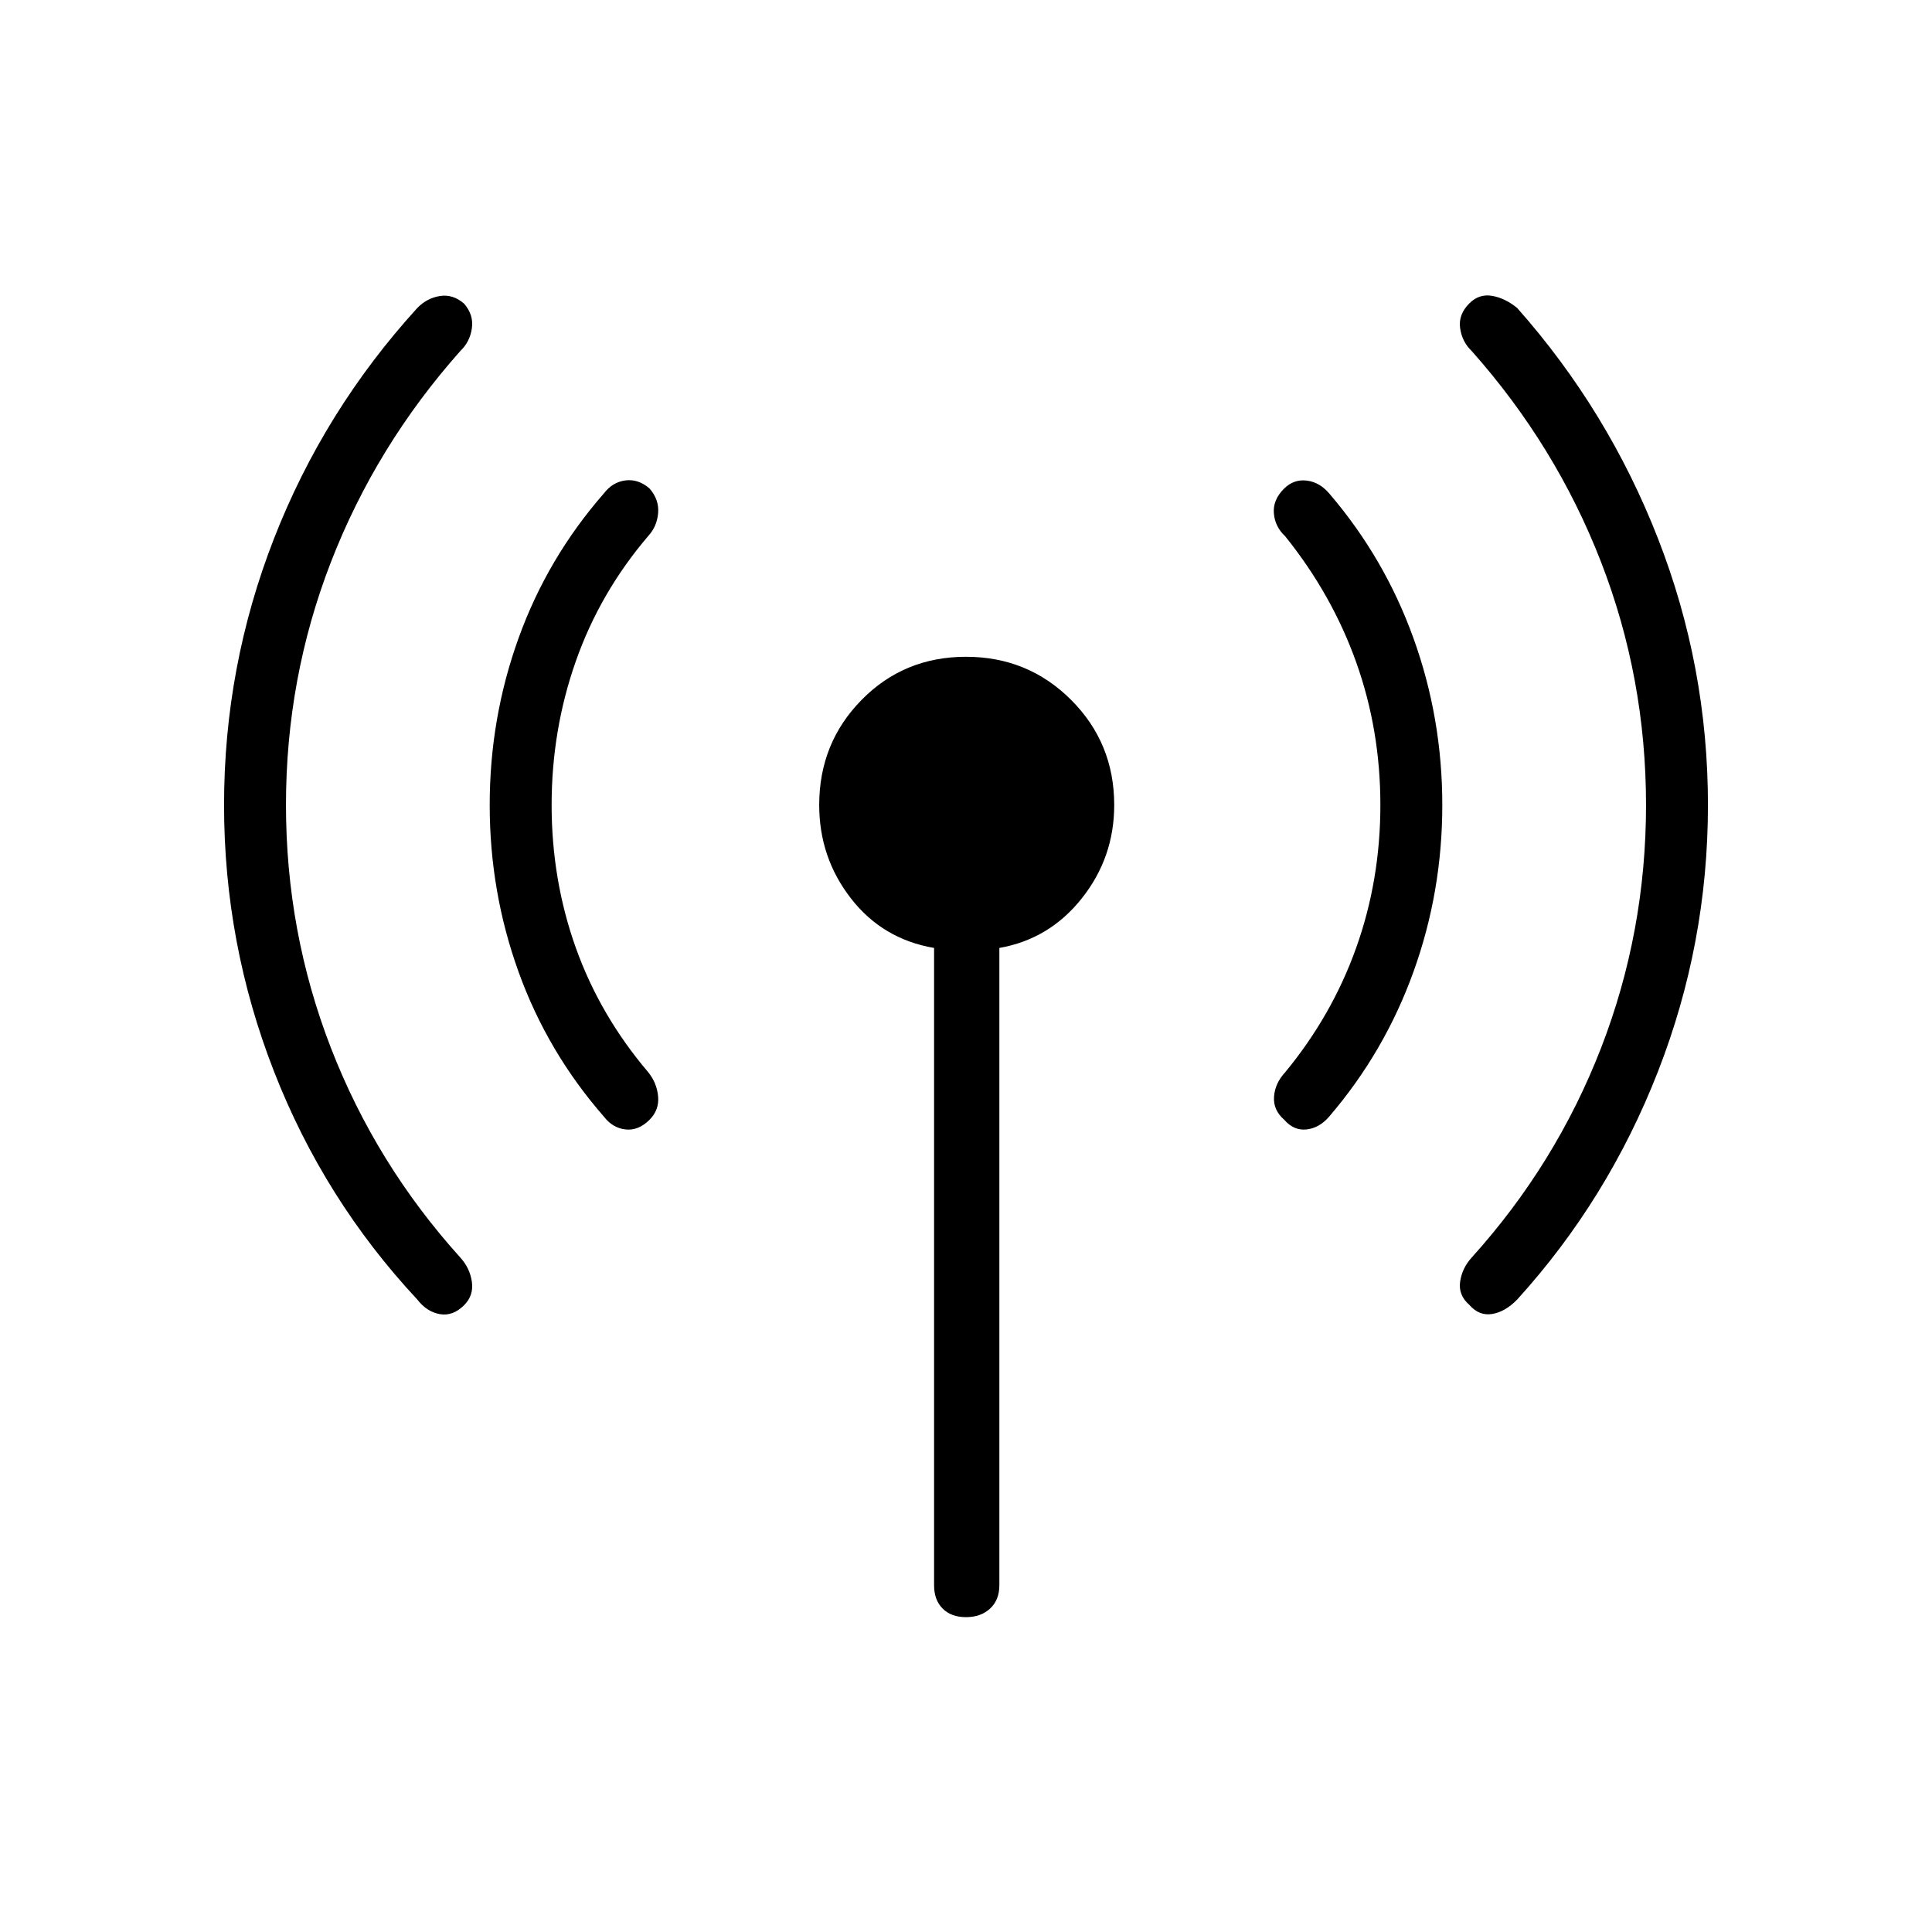 <svg xmlns="http://www.w3.org/2000/svg" height="40" viewBox="0 -960 960 960" width="40"><path d="M142.1-560q0 63.13 22.37 120.8 22.38 57.67 64.27 104.08 4.76 5.25 5.73 12.04.97 6.8-3.87 11.63-5.55 5.55-12.02 4.44-6.48-1.12-11.23-7.26-46.36-49.69-71.19-113.31-24.83-63.61-24.83-132.42 0-68.81 24.83-132.42 24.83-63.62 71.19-114.54 4.75-4.91 11.23-5.95 6.47-1.04 12.02 3.79 4.84 5.56 3.87 12.27-.97 6.72-5.73 11.25-41.89 47.13-64.27 104.8Q142.1-623.13 142.1-560Zm132 0q0 37.26 12.01 70.92 12.01 33.66 36.03 61.91 4.31 5.41 4.88 12.07.57 6.66-4.26 11.5-5.55 5.55-11.97 4.81-6.41-.74-10.71-6.36-28.04-32.08-42.39-71.88-14.36-39.79-14.36-82.97t14.36-82.97q14.35-39.8 42.39-71.88 4.3-5.62 10.71-6.44 6.42-.81 11.97 4.02 4.83 5.55 4.26 12.21-.57 6.66-4.88 11.35-24.02 28.13-36.03 62.29Q274.1-597.26 274.1-560Zm190.04 387.69v-316.66q-25.61-4.38-41.35-24.66-15.73-20.28-15.73-46.37 0-30.81 21.07-52.23 21.06-21.42 51.87-21.42t52.23 21.42q21.42 21.42 21.42 52.23 0 26.09-16.09 46.37-16.09 20.28-40.98 24.66v316.66q0 7.35-4.62 11.61-4.61 4.25-11.96 4.25-7.35 0-11.6-4.25-4.26-4.26-4.26-11.61ZM685.9-560q0-37.26-12.01-70.92-12.01-33.66-35.31-62.63-5.03-4.69-5.6-11.35-.57-6.66 4.98-12.22 4.83-4.83 11.25-4.09 6.41.74 11.23 6.36 27.52 32.08 41.87 71.88 14.36 39.79 14.36 82.97t-14.36 82.97q-14.35 39.8-41.87 71.88-4.82 5.62-11.16 6.36-6.33.74-11.16-4.81-5.56-4.84-5.06-11.5.49-6.66 5.52-12.07 23.3-28.25 35.31-61.91Q685.9-522.74 685.9-560Zm132 0q0-63.13-22.37-120.8-22.38-57.67-64.27-104.8-4.76-4.53-5.73-11.32-.97-6.8 4.59-12.35 4.83-4.83 11.3-3.72 6.48 1.12 12.46 6.03 45.13 50.92 69.96 114.54 24.83 63.61 24.83 132.42 0 68.81-24.83 132.42-24.83 63.62-69.96 113.31-5.98 6.14-12.46 7.18-6.47 1.04-11.3-4.51-5.56-4.84-4.59-11.55.97-6.72 5.73-11.97 41.89-46.41 64.27-104.08Q817.9-496.87 817.9-560Z"/></svg>
